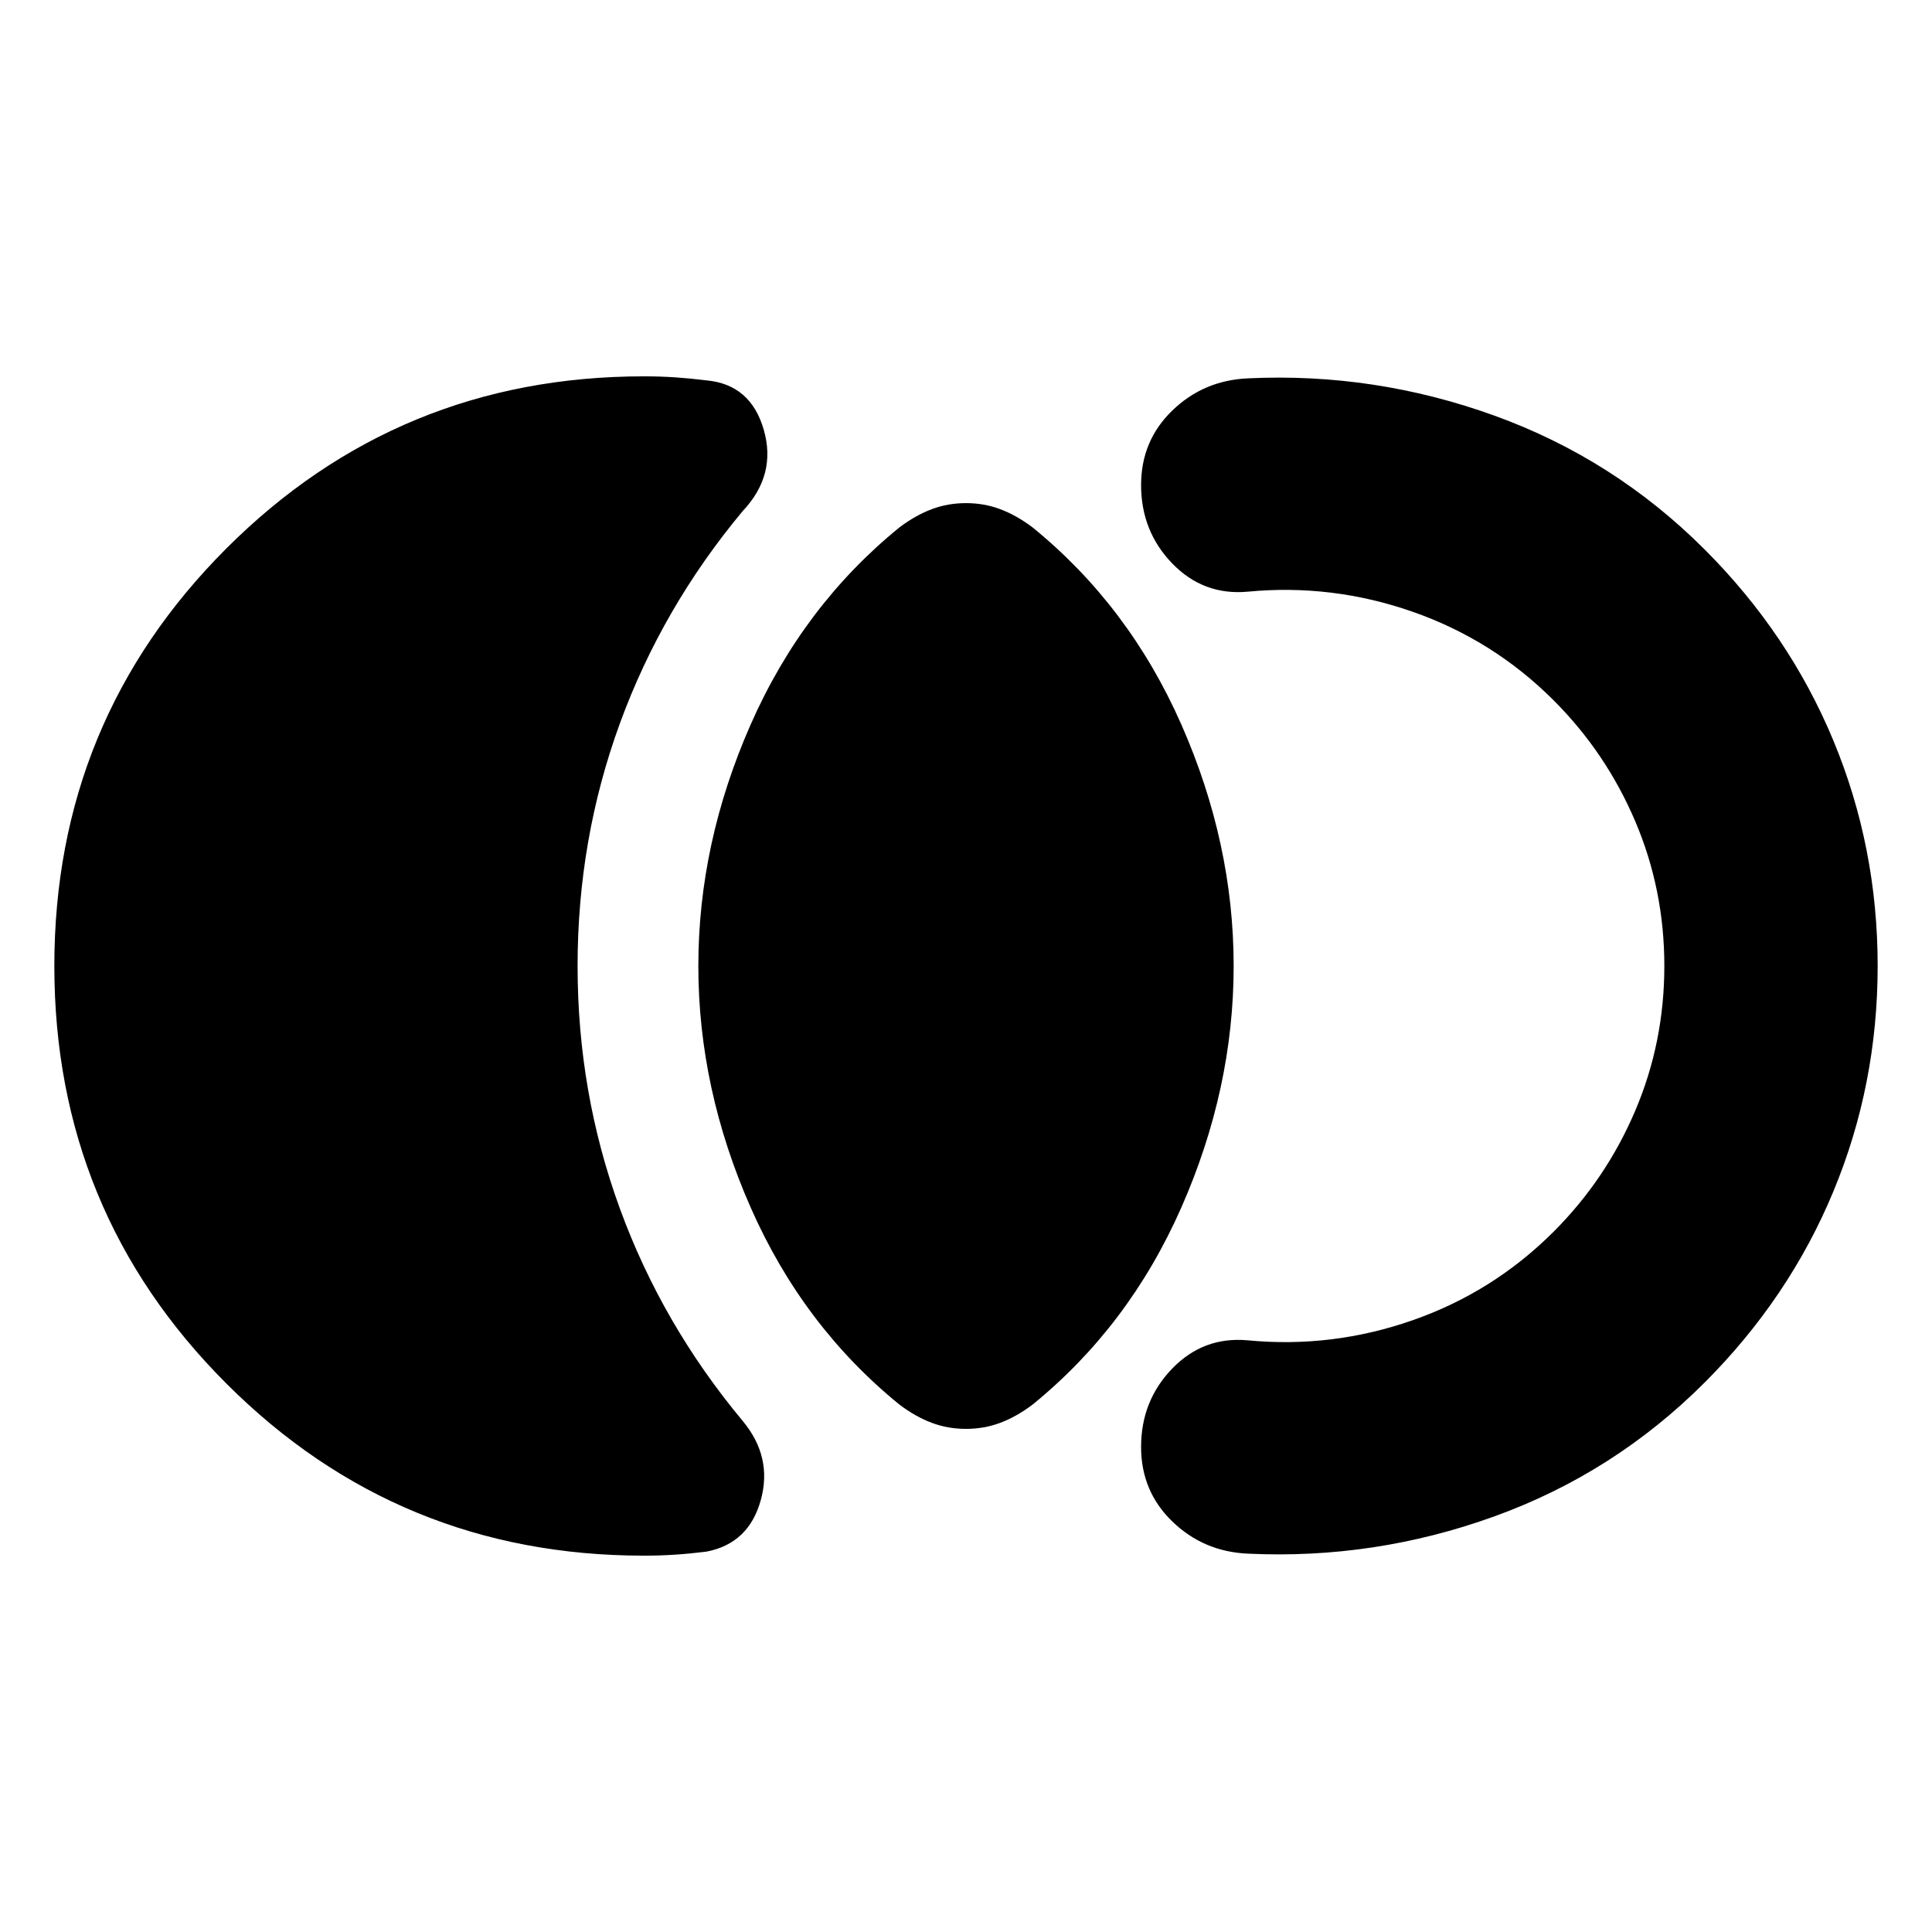 <svg xmlns="http://www.w3.org/2000/svg" height="24" viewBox="0 -960 960 960" width="24"><path d="M27-480q0-122 85.5-207.5T320-773q8 0 15.5.5T351-771q22 2 28.5 24.5T369-706q-40 48-61 105.5T287-480q0 63 21 120.5T369-254q15 18 9 39.5T351-189q-8 1-15.5 1.5t-15.5.5q-122 0-207.5-85.5T27-480Zm453 230q-9 0-17-3t-16-9q-48-39-74-98t-26-120q0-61 26-120t74-98q8-6 16-9t17-3q9 0 17 3t16 9q48 39 74 98t26 120q0 61-26 120t-74 98q-8 6-16 9t-17 3Zm453-230q0 59-22 112t-64 95q-45 45-104.5 66.5T620-188q-22-1-37.5-16T567-241q0-23 15.5-39t37.5-14q42 4 82-10t70-44q26-26 40.5-60t14.5-72q0-38-14.5-72T772-612q-30-30-70-44t-82-10q-22 2-37.5-14T567-719q0-22 15.5-37t37.5-16q63-3 122.5 18.5T847-687q42 42 64 95t22 112Z"/></svg>